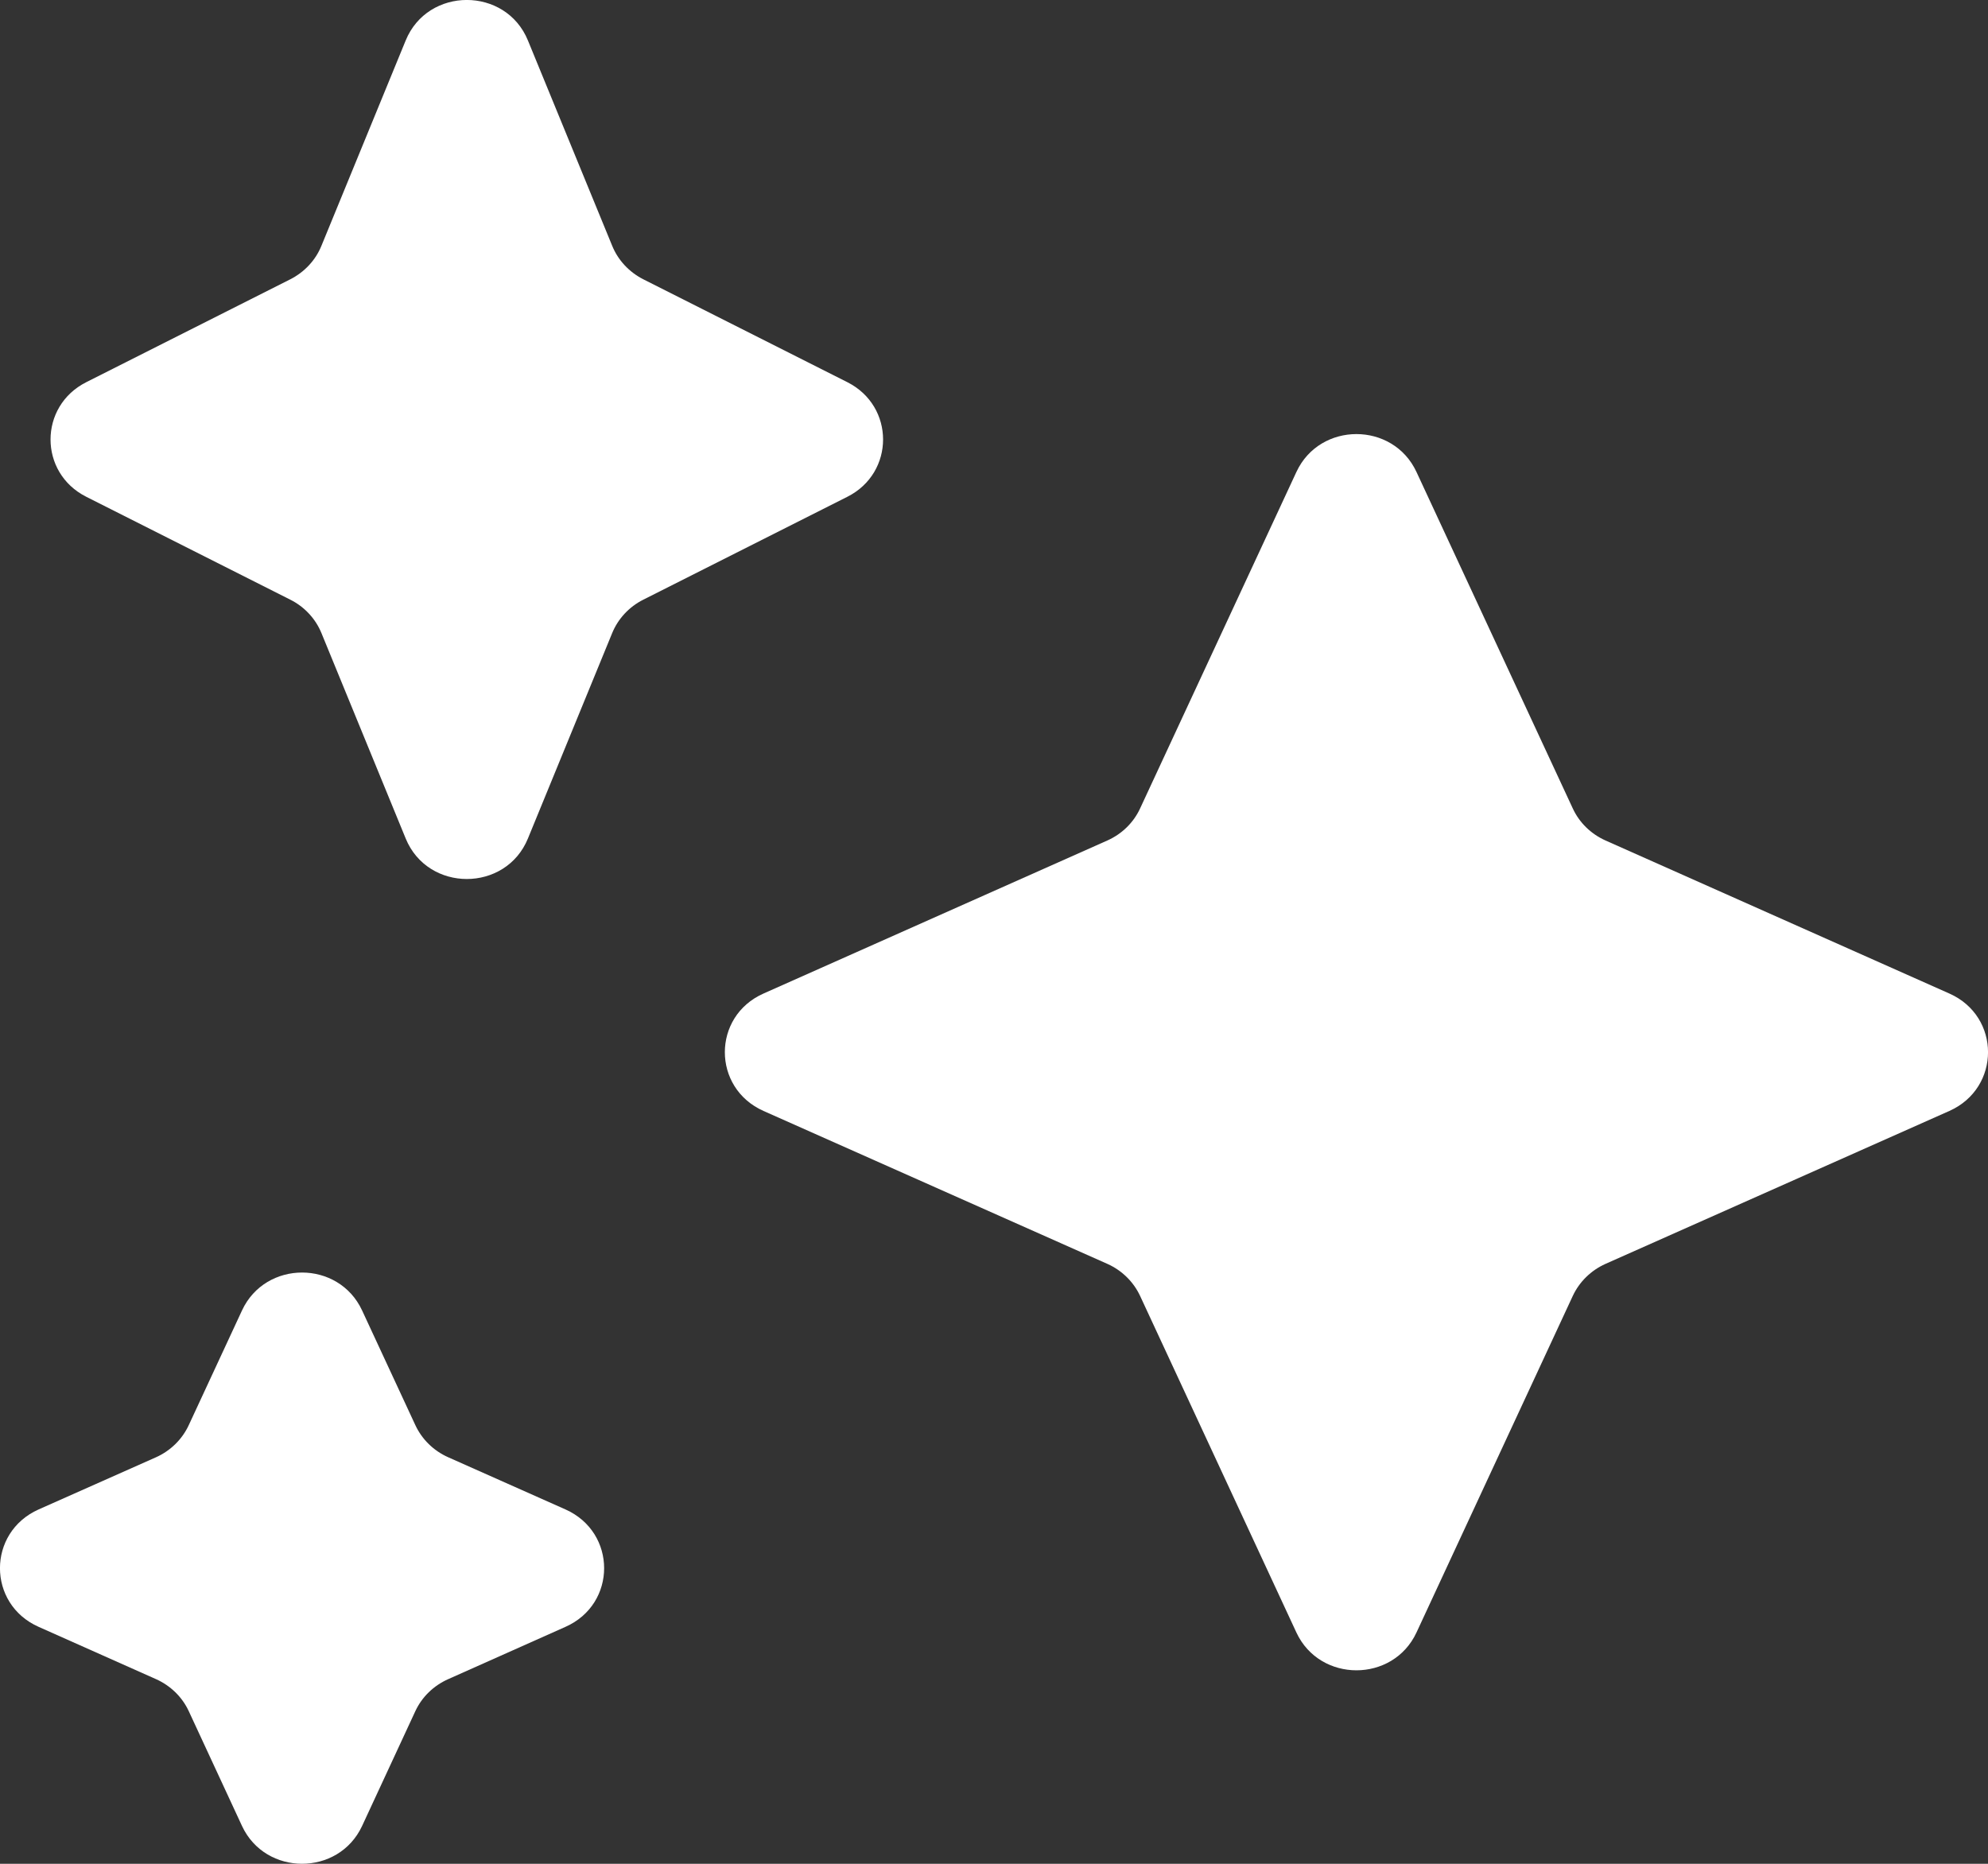 <svg width="16" height="15" viewBox="0 0 16 15" fill="none" xmlns="http://www.w3.org/2000/svg">
<rect x="0" y="0" width="16" height="15" fill="#333333" stroke="none"/>
<path d="M10.434 3.798C10.623 3.392 11.211 3.392 11.4 3.798L12.658 6.506C12.711 6.621 12.805 6.712 12.921 6.764L15.689 7.996C16.104 8.18 16.104 8.756 15.689 8.941L12.921 10.172C12.805 10.224 12.711 10.316 12.658 10.43L11.4 13.139C11.211 13.544 10.623 13.544 10.434 13.139L9.176 10.43C9.123 10.316 9.029 10.224 8.913 10.172L6.145 8.941C5.73 8.756 5.73 8.18 6.145 7.996L8.913 6.764C9.029 6.712 9.123 6.621 9.176 6.506L10.434 3.798Z" fill="white"/>
<path d="M3.265 0.326C3.443 -0.109 4.071 -0.109 4.249 0.326L4.927 1.978C4.974 2.094 5.063 2.189 5.176 2.247L6.82 3.076C7.203 3.269 7.203 3.805 6.82 3.998L5.176 4.827C5.063 4.884 4.974 4.98 4.927 5.095L4.249 6.748C4.071 7.183 3.443 7.183 3.265 6.748L2.587 5.095C2.54 4.98 2.451 4.884 2.338 4.827L0.694 3.998C0.311 3.805 0.311 3.269 0.694 3.076L2.338 2.247C2.451 2.189 2.54 2.094 2.587 1.978L3.265 0.326Z" fill="white"/>
<path d="M1.948 10.546C2.137 10.14 2.725 10.14 2.914 10.546L3.343 11.47C3.396 11.584 3.49 11.676 3.607 11.728L4.551 12.148C4.966 12.333 4.966 12.909 4.551 13.093L3.607 13.514C3.49 13.566 3.396 13.657 3.343 13.771L2.914 14.696C2.725 15.101 2.137 15.101 1.948 14.696L1.519 13.771C1.466 13.657 1.372 13.566 1.256 13.514L0.311 13.093C-0.104 12.909 -0.104 12.333 0.311 12.148L1.256 11.728C1.372 11.676 1.466 11.584 1.519 11.47L1.948 10.546Z" fill="white"/>
</svg>
